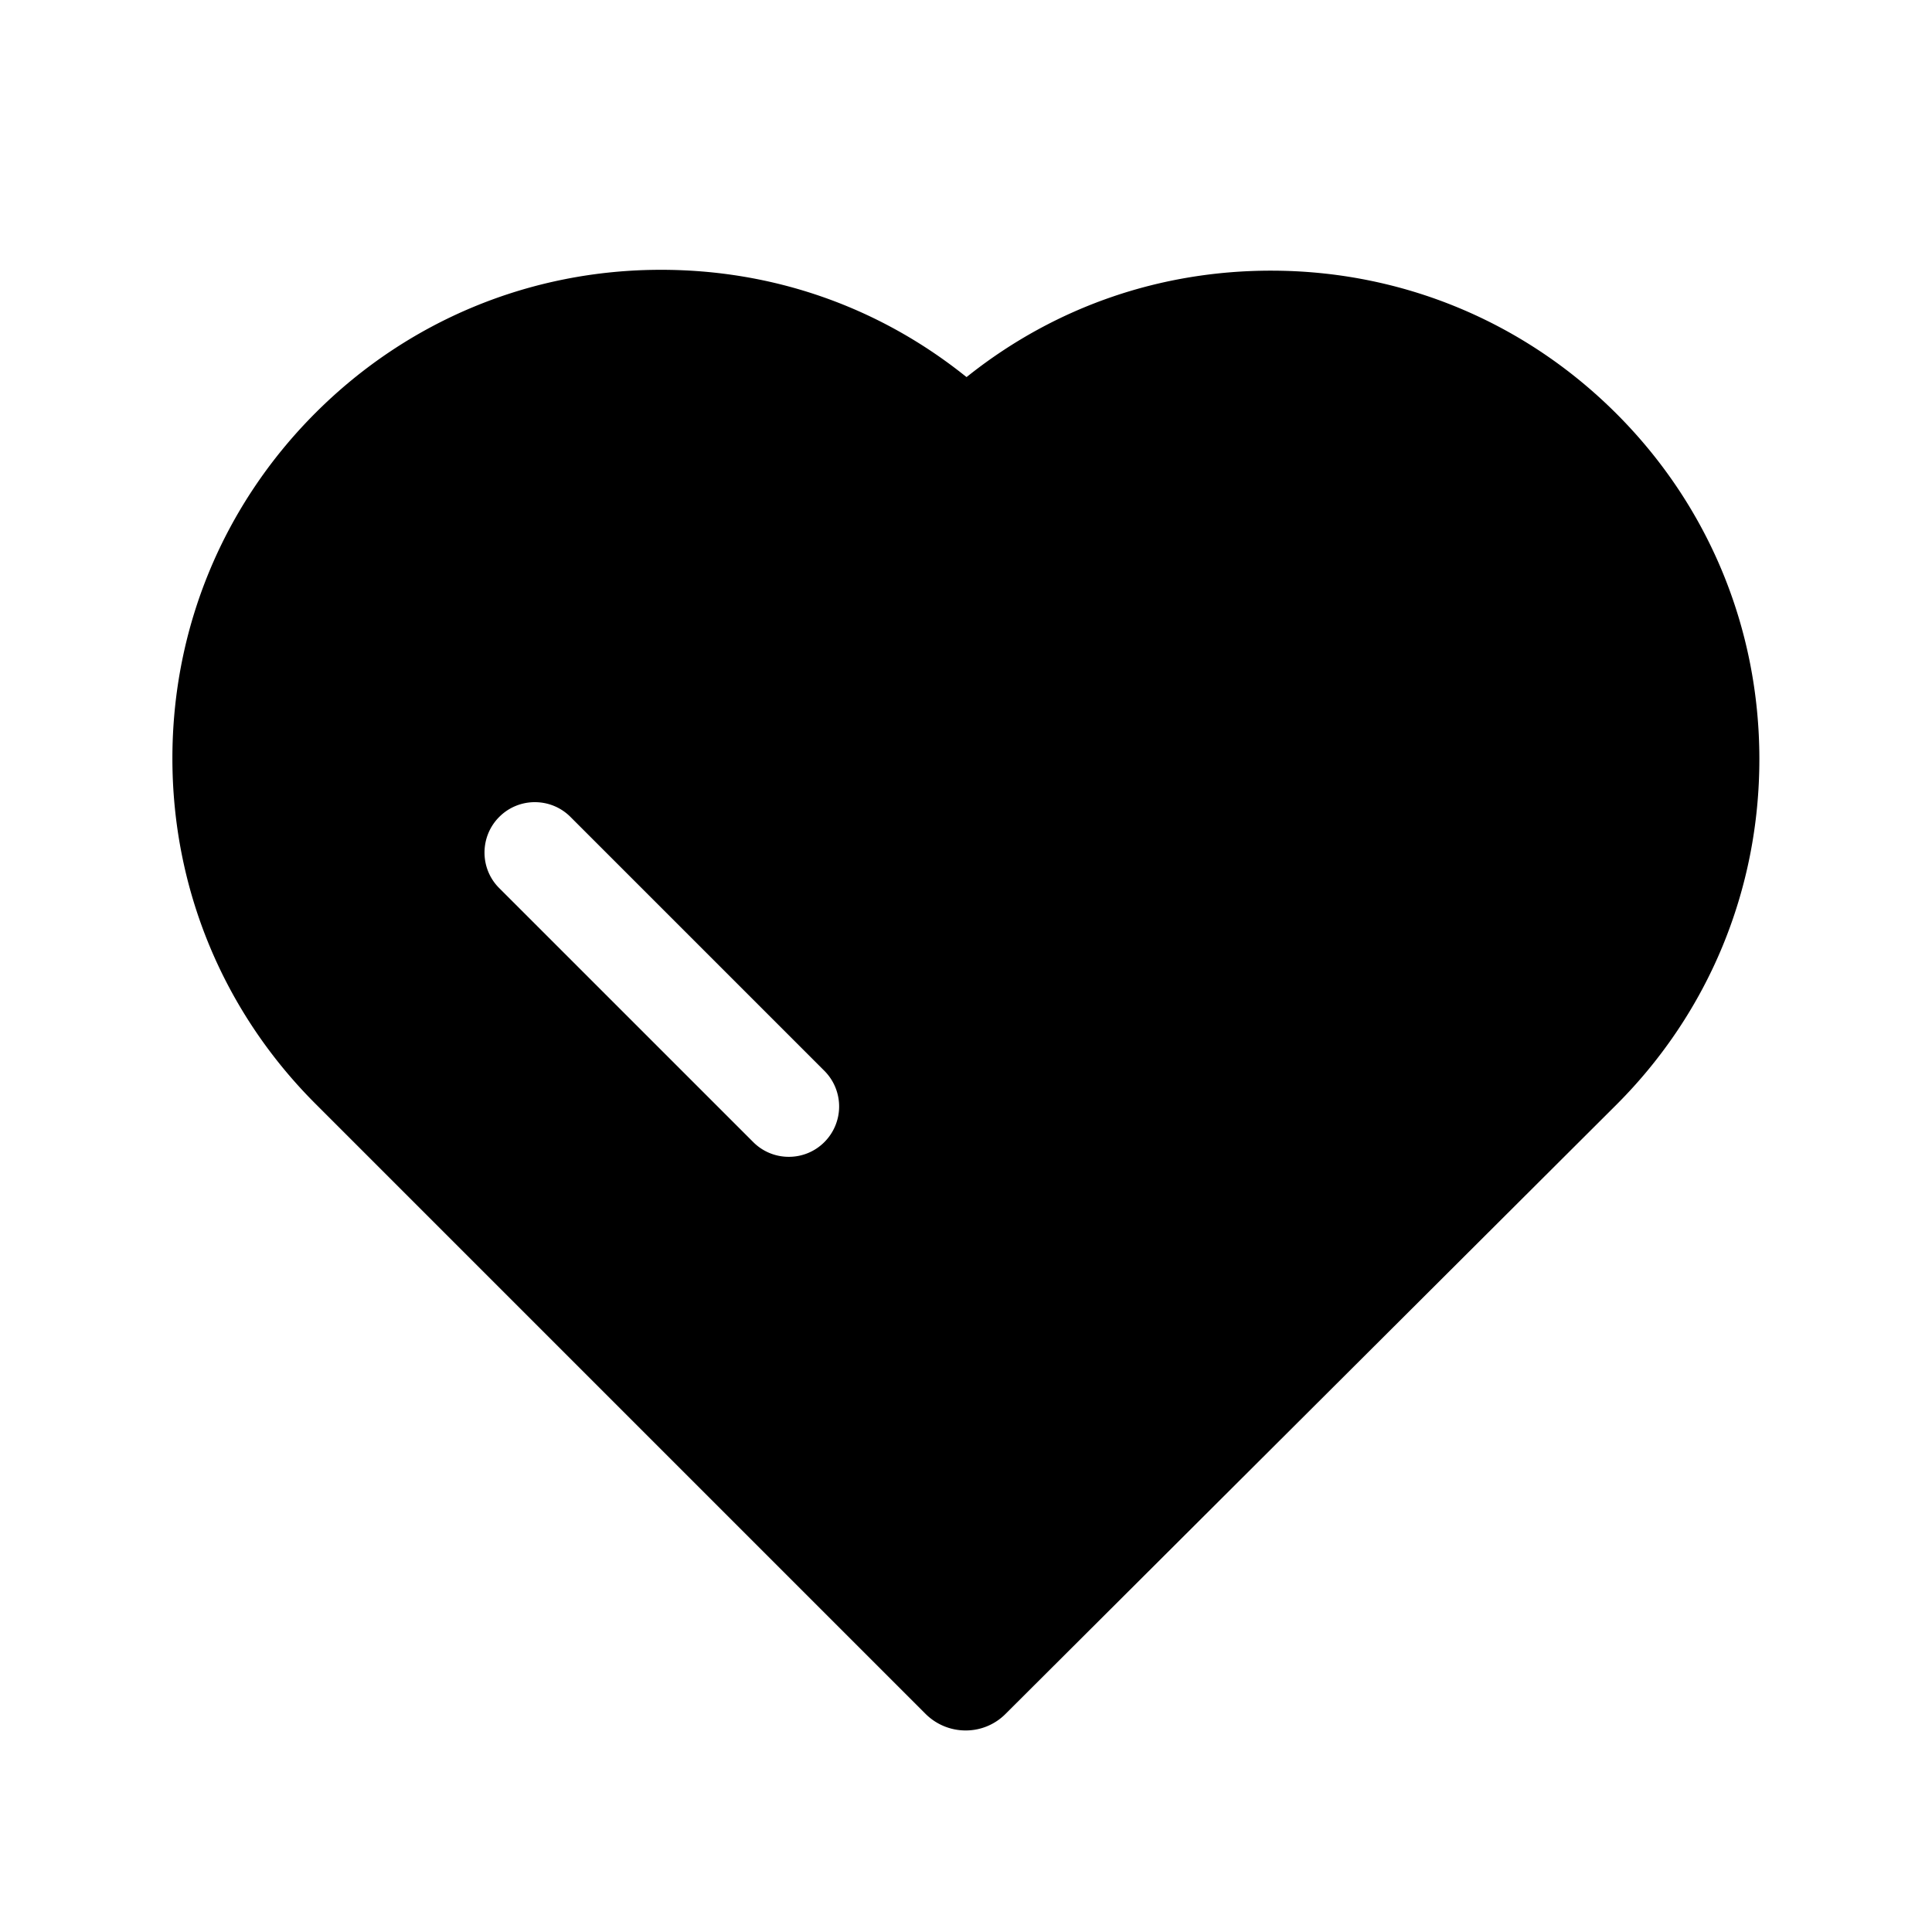 <?xml version="1.0" standalone="no"?>
<!DOCTYPE svg PUBLIC "-//W3C//DTD SVG 1.1//EN" "http://www.w3.org/Graphics/SVG/1.1/DTD/svg11.dtd"><svg t="1670101711018"
    class="icon" viewBox="0 0 1024 1024" version="1.1" xmlns="http://www.w3.org/2000/svg" p-id="13516"
    xmlns:xlink="http://www.w3.org/1999/xlink" width="200" height="200">
    <path
        d="M856.784 219.301c-48.905-48.912-113.934-75.848-183.1-75.848-58.523 0-113.631 18.954-159.373 54.814l-2.024 1.59-2.024-1.597c-45.844-36.153-101.154-55.257-159.948-55.257-69.166 0-134.189 26.936-183.095 75.841-48.911 48.911-75.846 113.934-75.846 183.1 0 69.167 26.936 134.19 75.846 183.096l323.362 323.367a30.059 30.059 0 0 0 21.124 8.772h0.107a29.687 29.687 0 0 0 21.119-8.744l323.841-322.956c48.833-48.822 75.723-113.843 75.729-183.089 0-69.24-26.892-134.263-75.718-183.089zM436.954 605.316a26.496 26.496 0 0 1-18.869 7.82 26.496 26.496 0 0 1-18.869-7.82L264.311 470.423c-10.21-10.48-9.99-27.409 0.546-37.681a26.552 26.552 0 0 1 18.632-7.576c6.996 0 13.609 2.689 18.62 7.571l134.844 134.838a26.722 26.722 0 0 1 0 37.743z"
        p-id="13517"></path>
</svg>